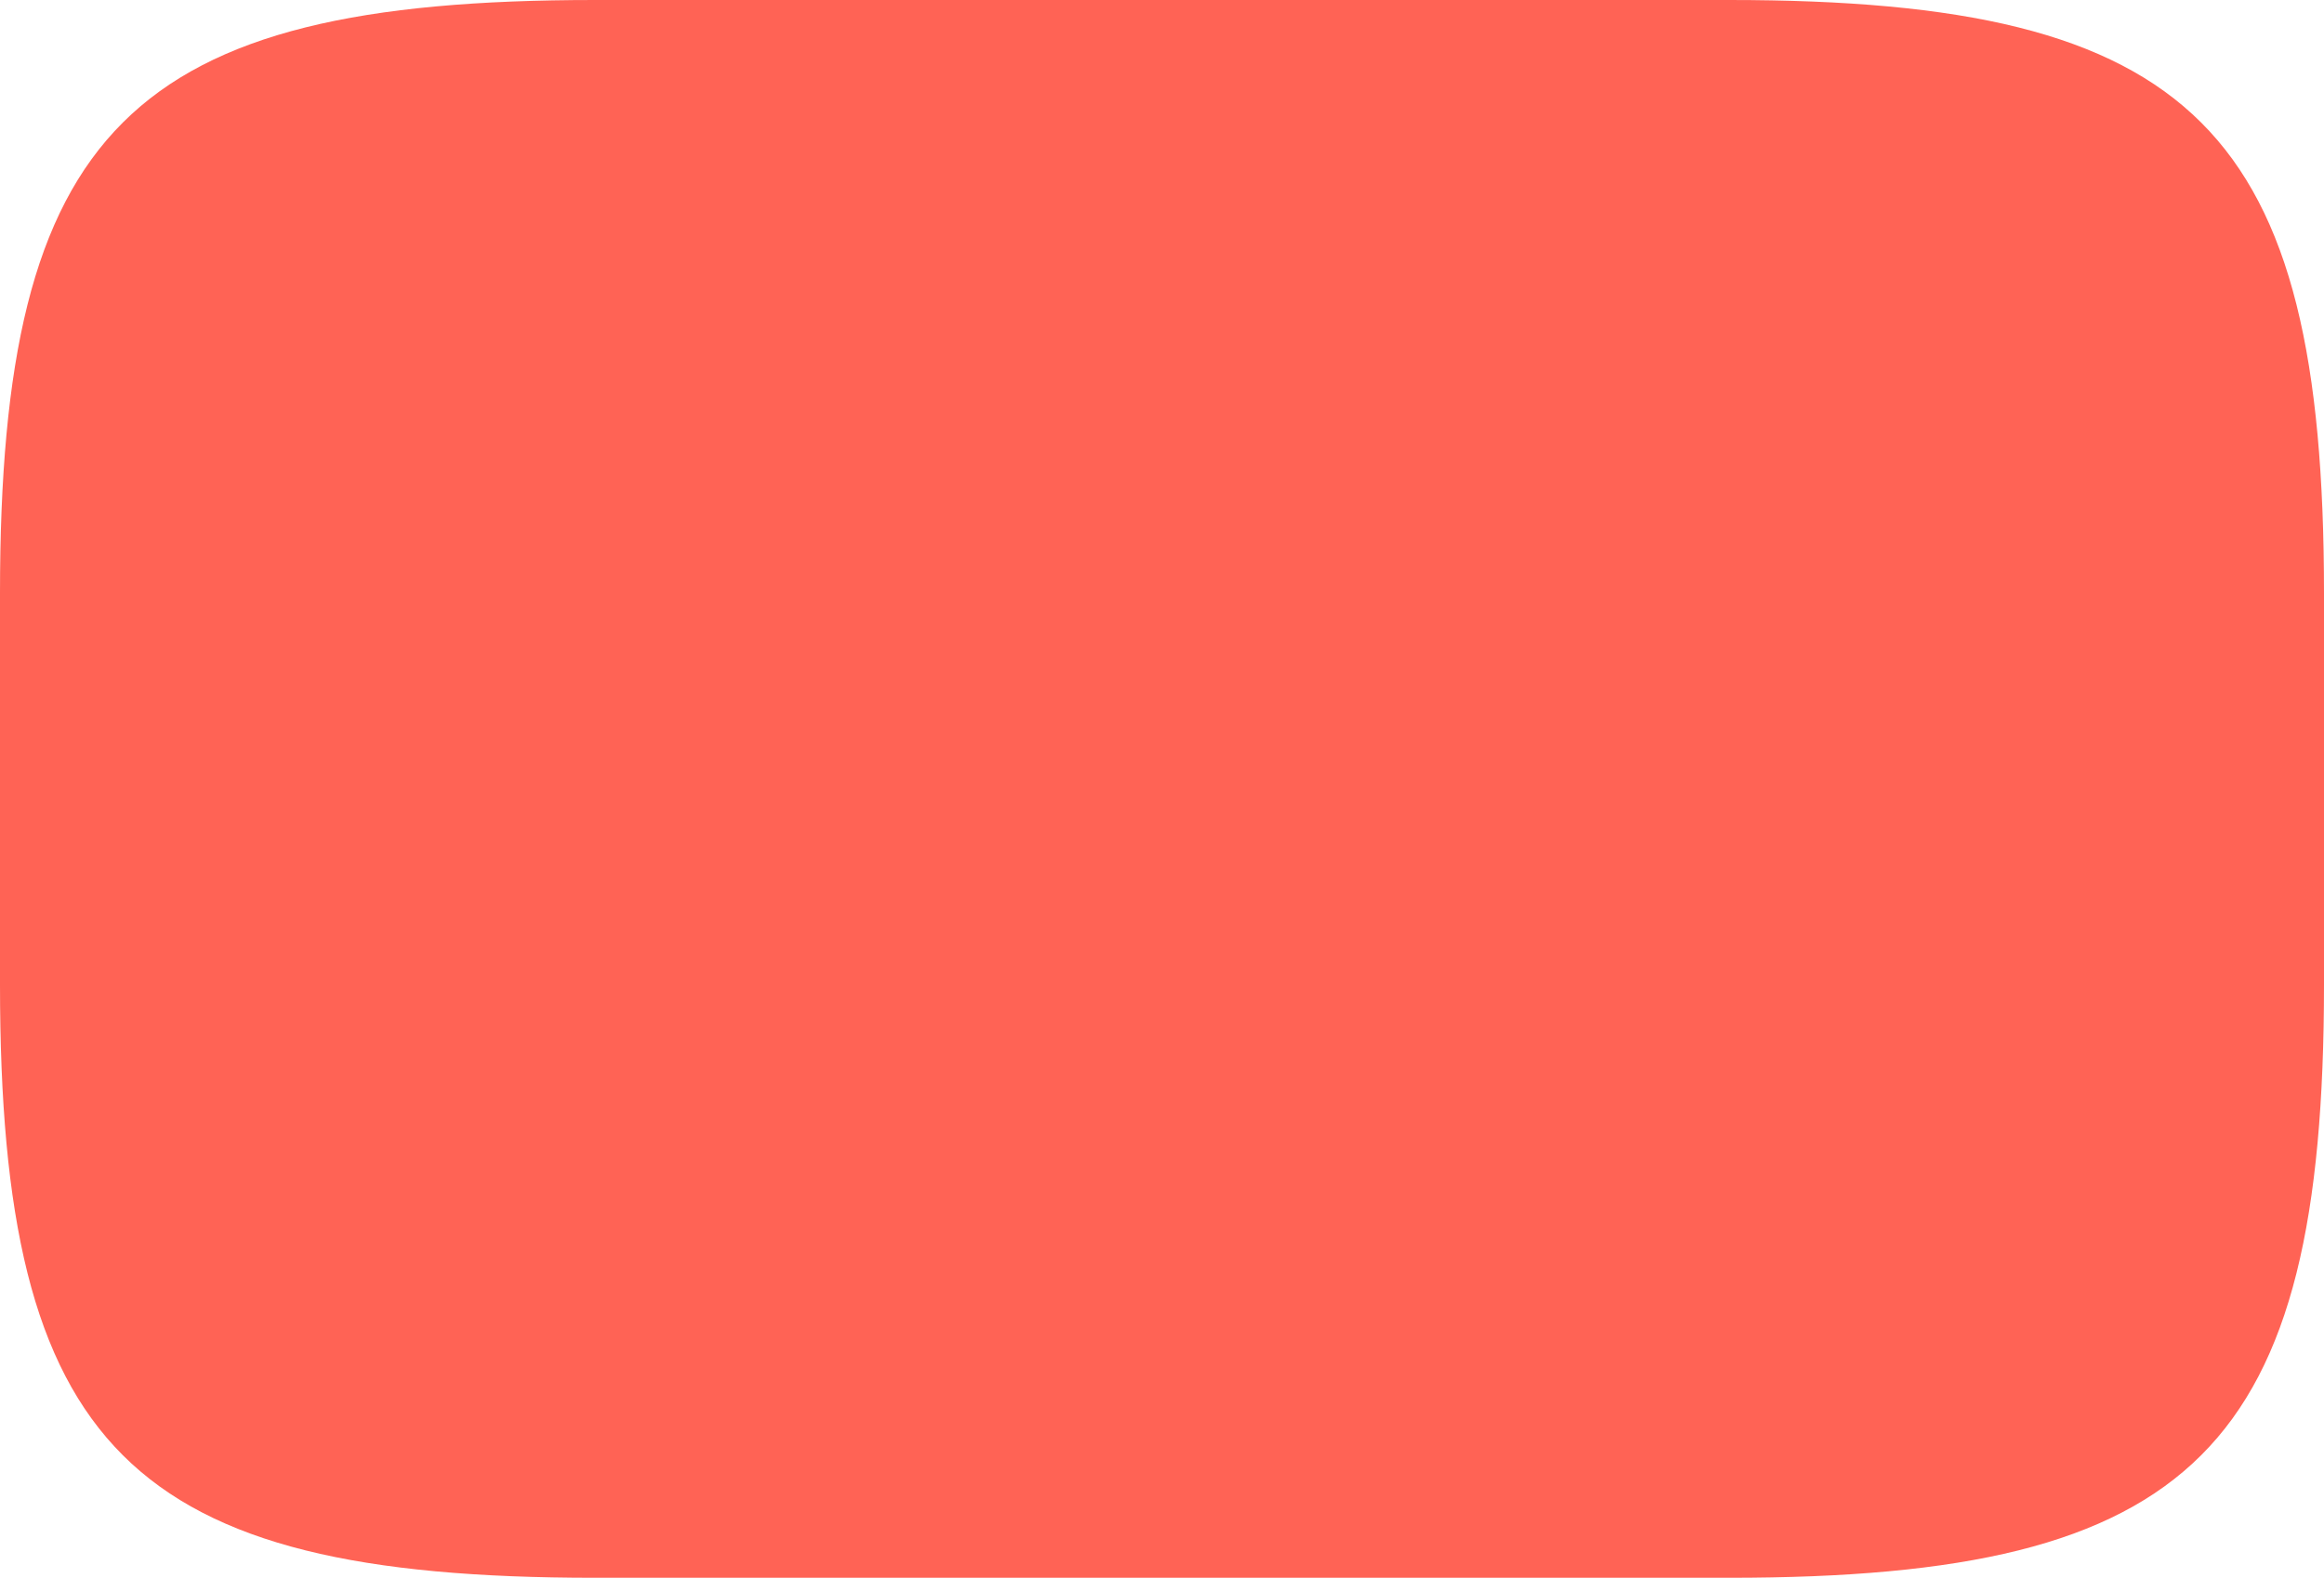 <svg xmlns="http://www.w3.org/2000/svg" viewBox="0 0 134 91"><defs><style>.cls-1{fill:#ff6355;}</style></defs><g id="Layer_2" data-name="Layer 2"><g id="Layer_1-2" data-name="Layer 1"><path class="cls-1" d="M134,34.22C134,7.44,126.54,0,99.71,0H34.29C7.46,0,0,7.44,0,34.22V56.78C0,83.56,7.46,91,34.29,91H99.71C126.54,91,134,83.56,134,56.78Z"/></g></g></svg>